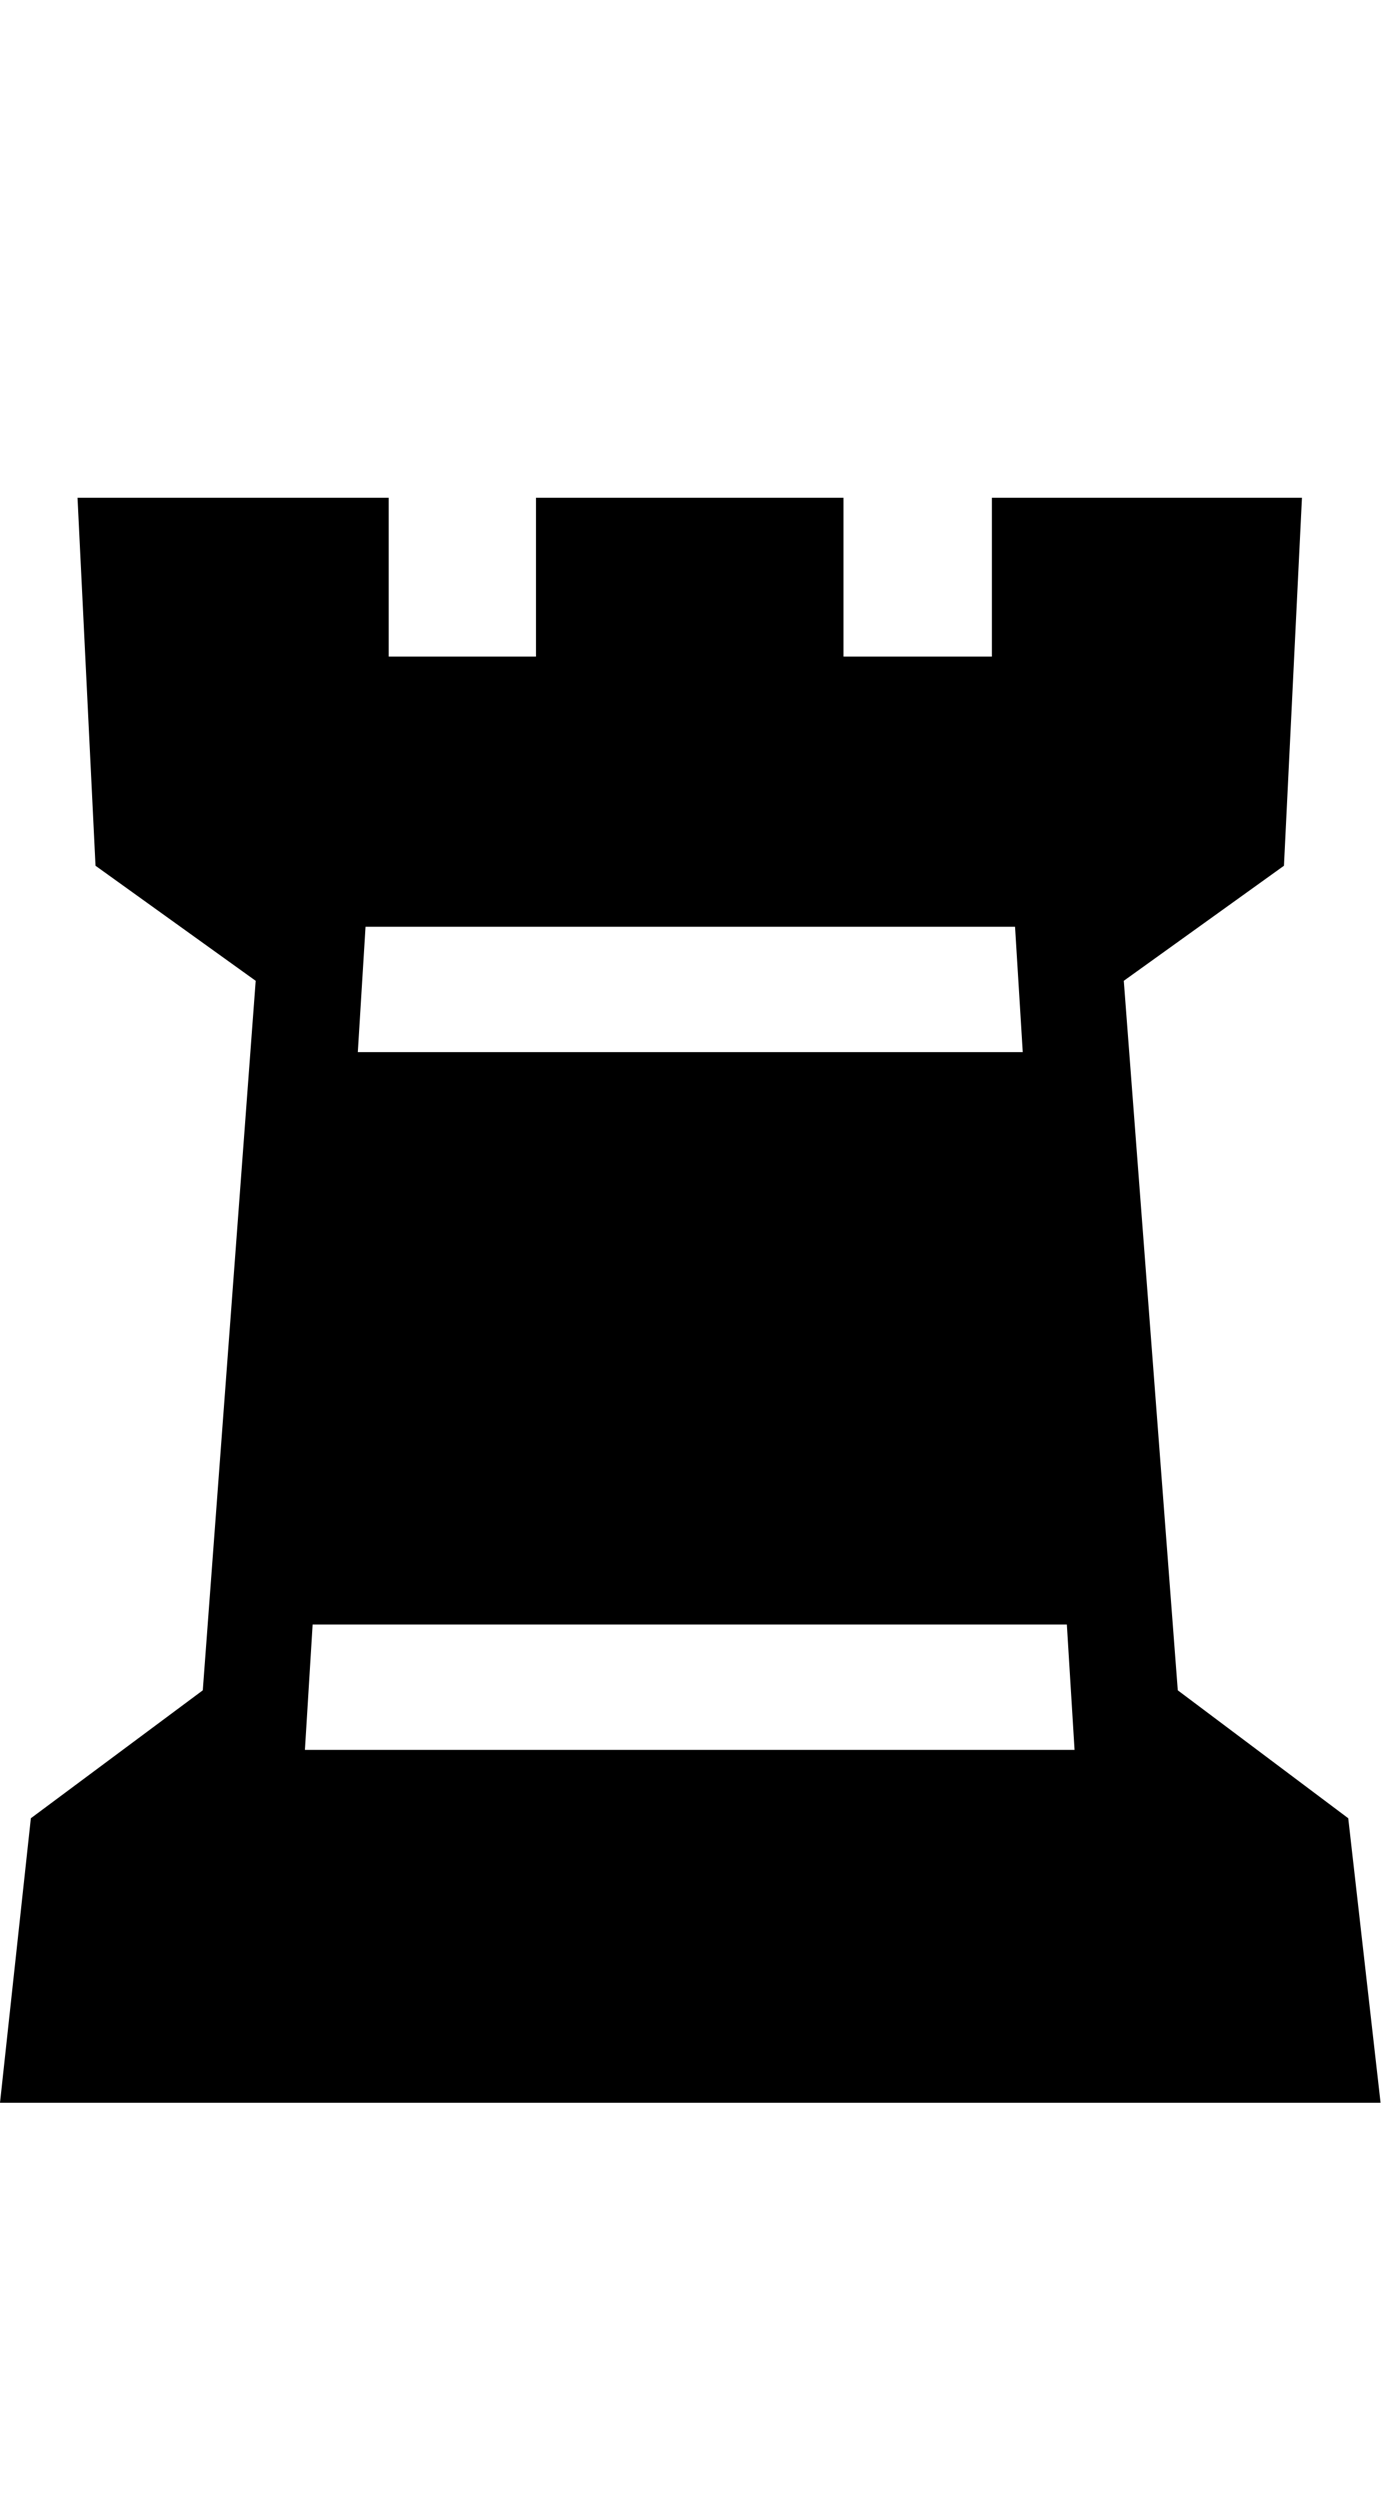 <svg xmlns="http://www.w3.org/2000/svg" xmlns:xlink="http://www.w3.org/1999/xlink" width="38" height="68"><path d="M37.58 57.20L18.77 57.20L0 57.20L0.84 49.46L5.52 45.98L6.96 26.68L2.60 23.55L2.11 13.54L10.58 13.54L10.58 17.86L14.59 17.86L14.59 13.54L18.77 13.54L22.96 13.54L22.96 17.86L27 17.86L27 13.54L35.44 13.54L34.95 23.55L30.59 26.68L32.06 45.98L36.70 49.46L37.58 57.20ZM9.74 28.62L27.84 28.62L27.63 25.21L9.95 25.21L9.74 28.62ZM29.04 44.19L8.51 44.19L8.30 47.60L29.25 47.60L29.04 44.19Z"/></svg>